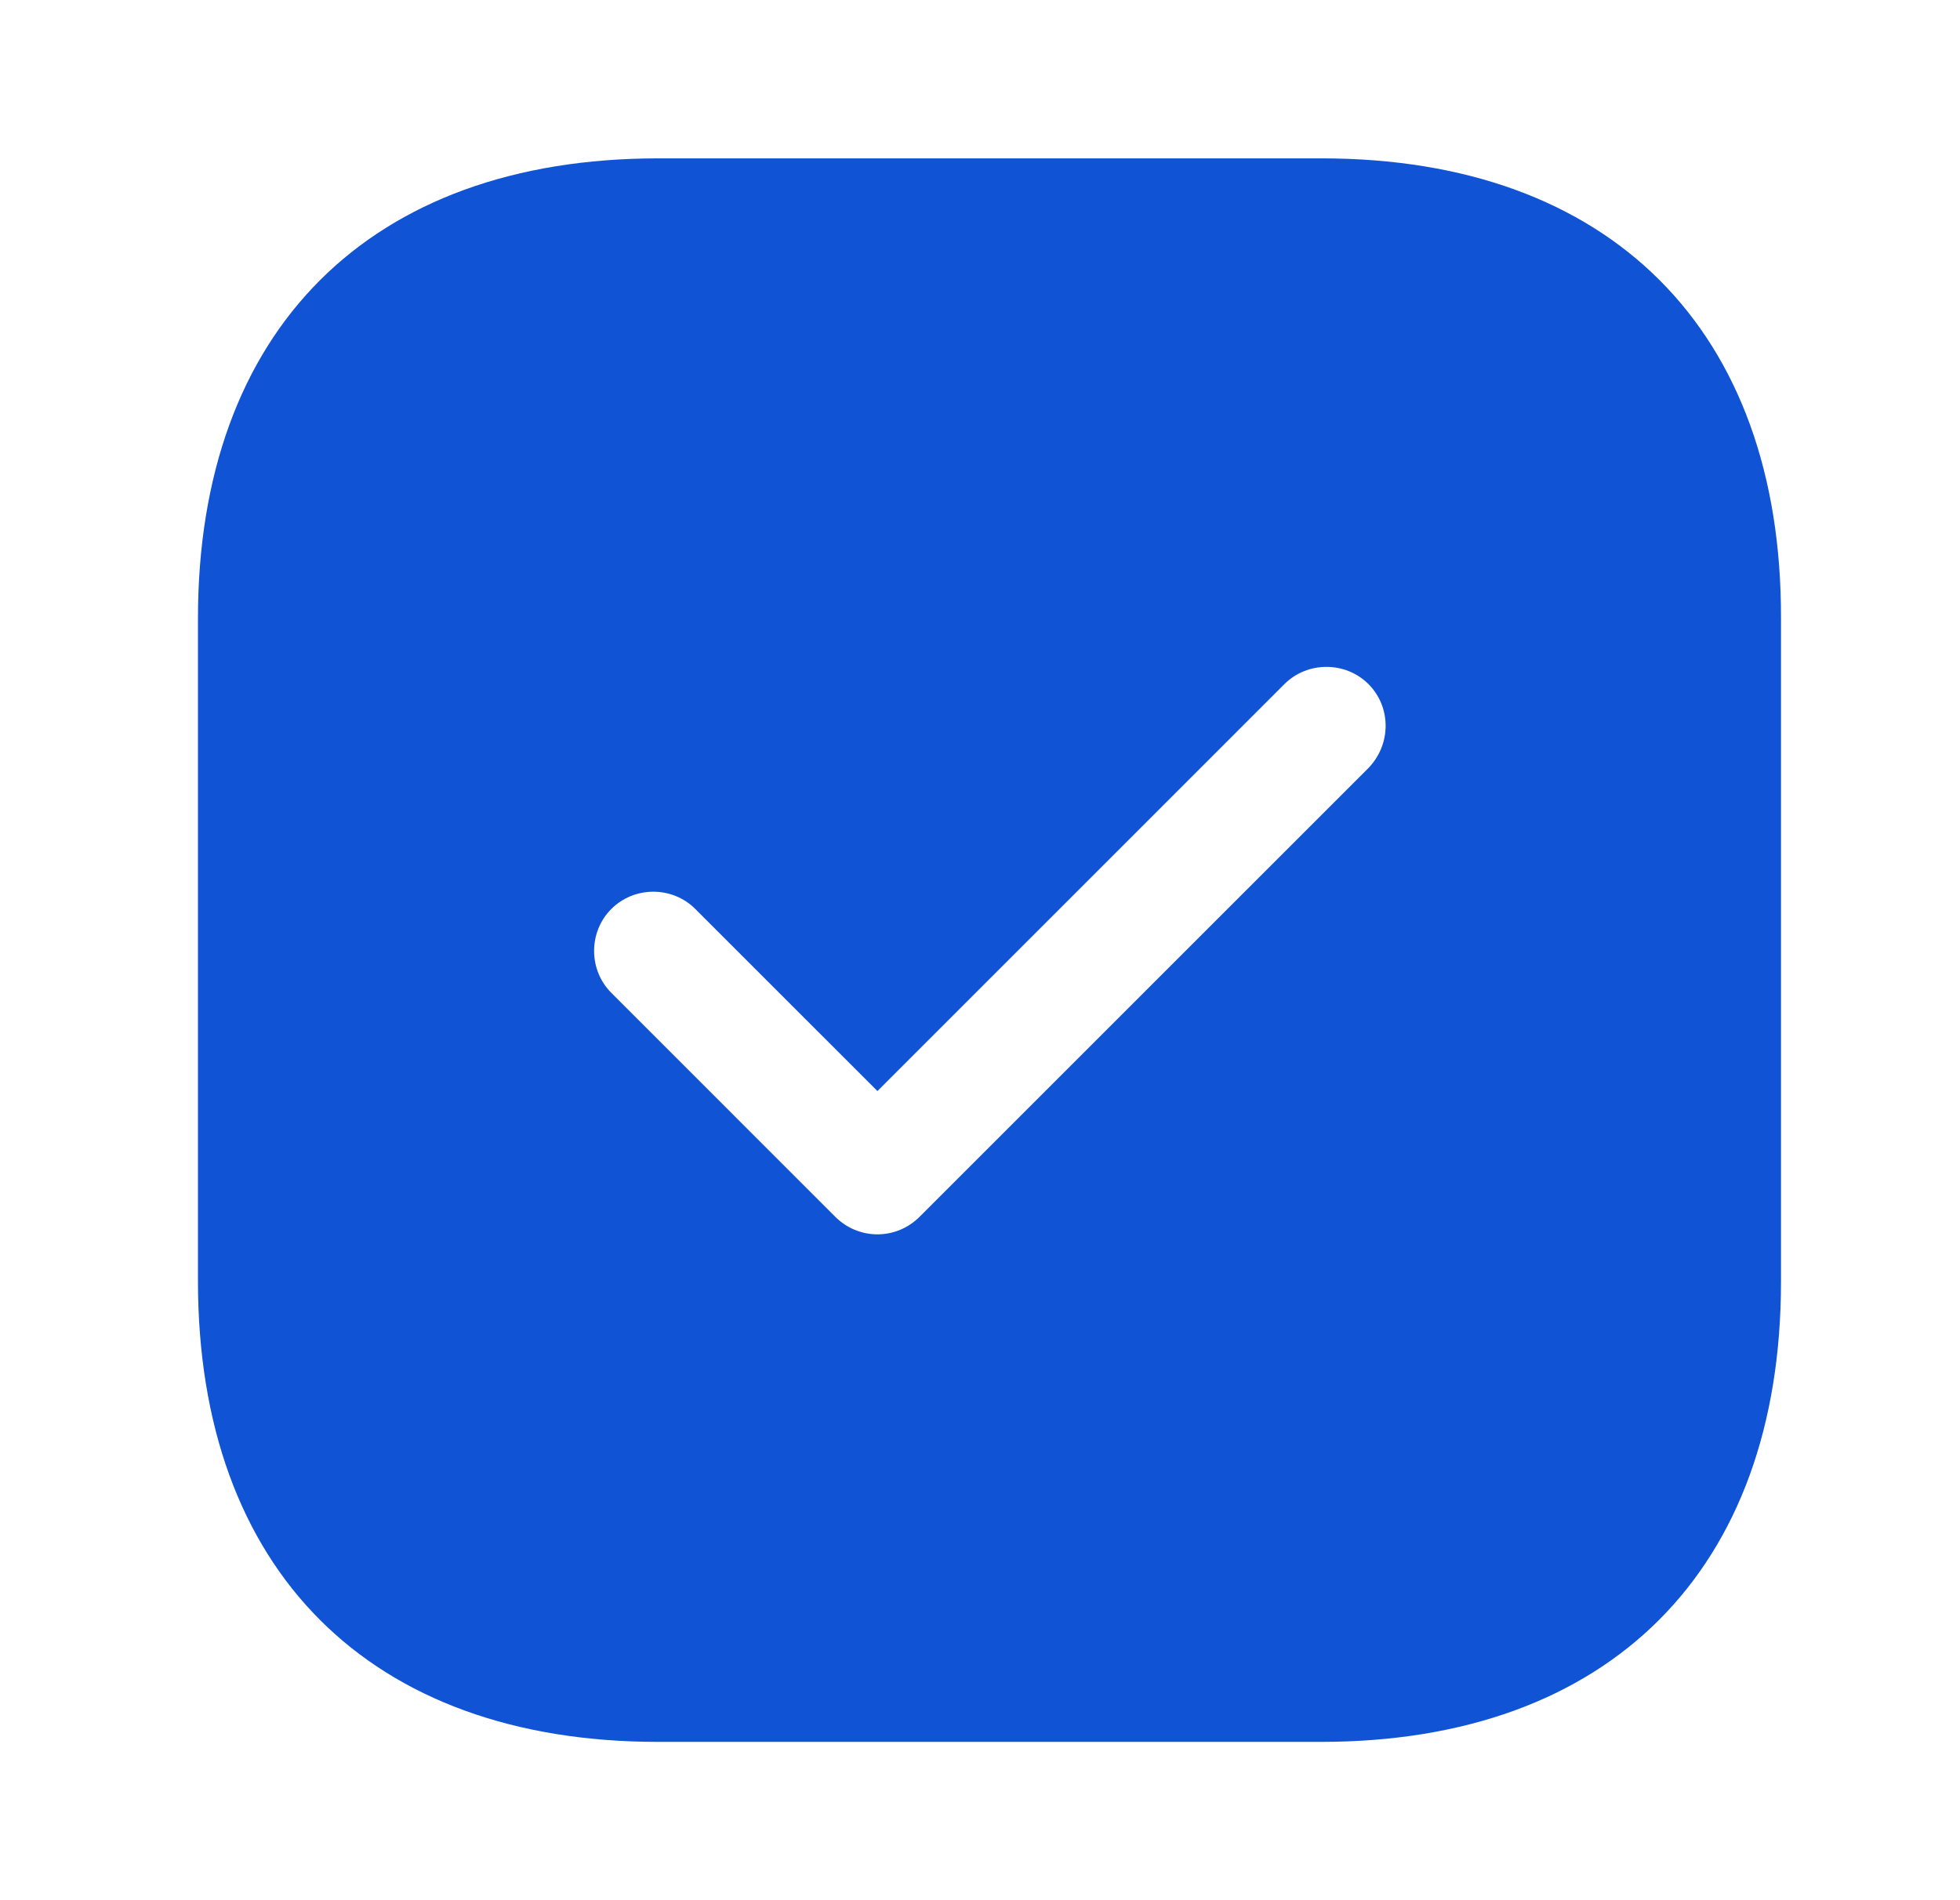 <svg width="33" height="32" viewBox="0 0 33 32" fill="none" xmlns="http://www.w3.org/2000/svg">
<path d="M22.253 2.667H11.08C6.226 2.667 3.333 5.56 3.333 10.414V21.574C3.333 26.44 6.226 29.334 11.08 29.334H22.24C27.093 29.334 29.986 26.44 29.986 21.587V10.414C30 5.56 27.106 2.667 22.253 2.667ZM23.04 12.934L15.48 20.494C15.293 20.68 15.04 20.787 14.773 20.787C14.506 20.787 14.253 20.68 14.066 20.494L10.293 16.72C9.906 16.334 9.906 15.694 10.293 15.307C10.68 14.92 11.32 14.92 11.706 15.307L14.773 18.374L21.626 11.52C22.013 11.134 22.653 11.134 23.04 11.52C23.426 11.907 23.426 12.534 23.04 12.934Z" fill="#1053D5"/>
</svg>
